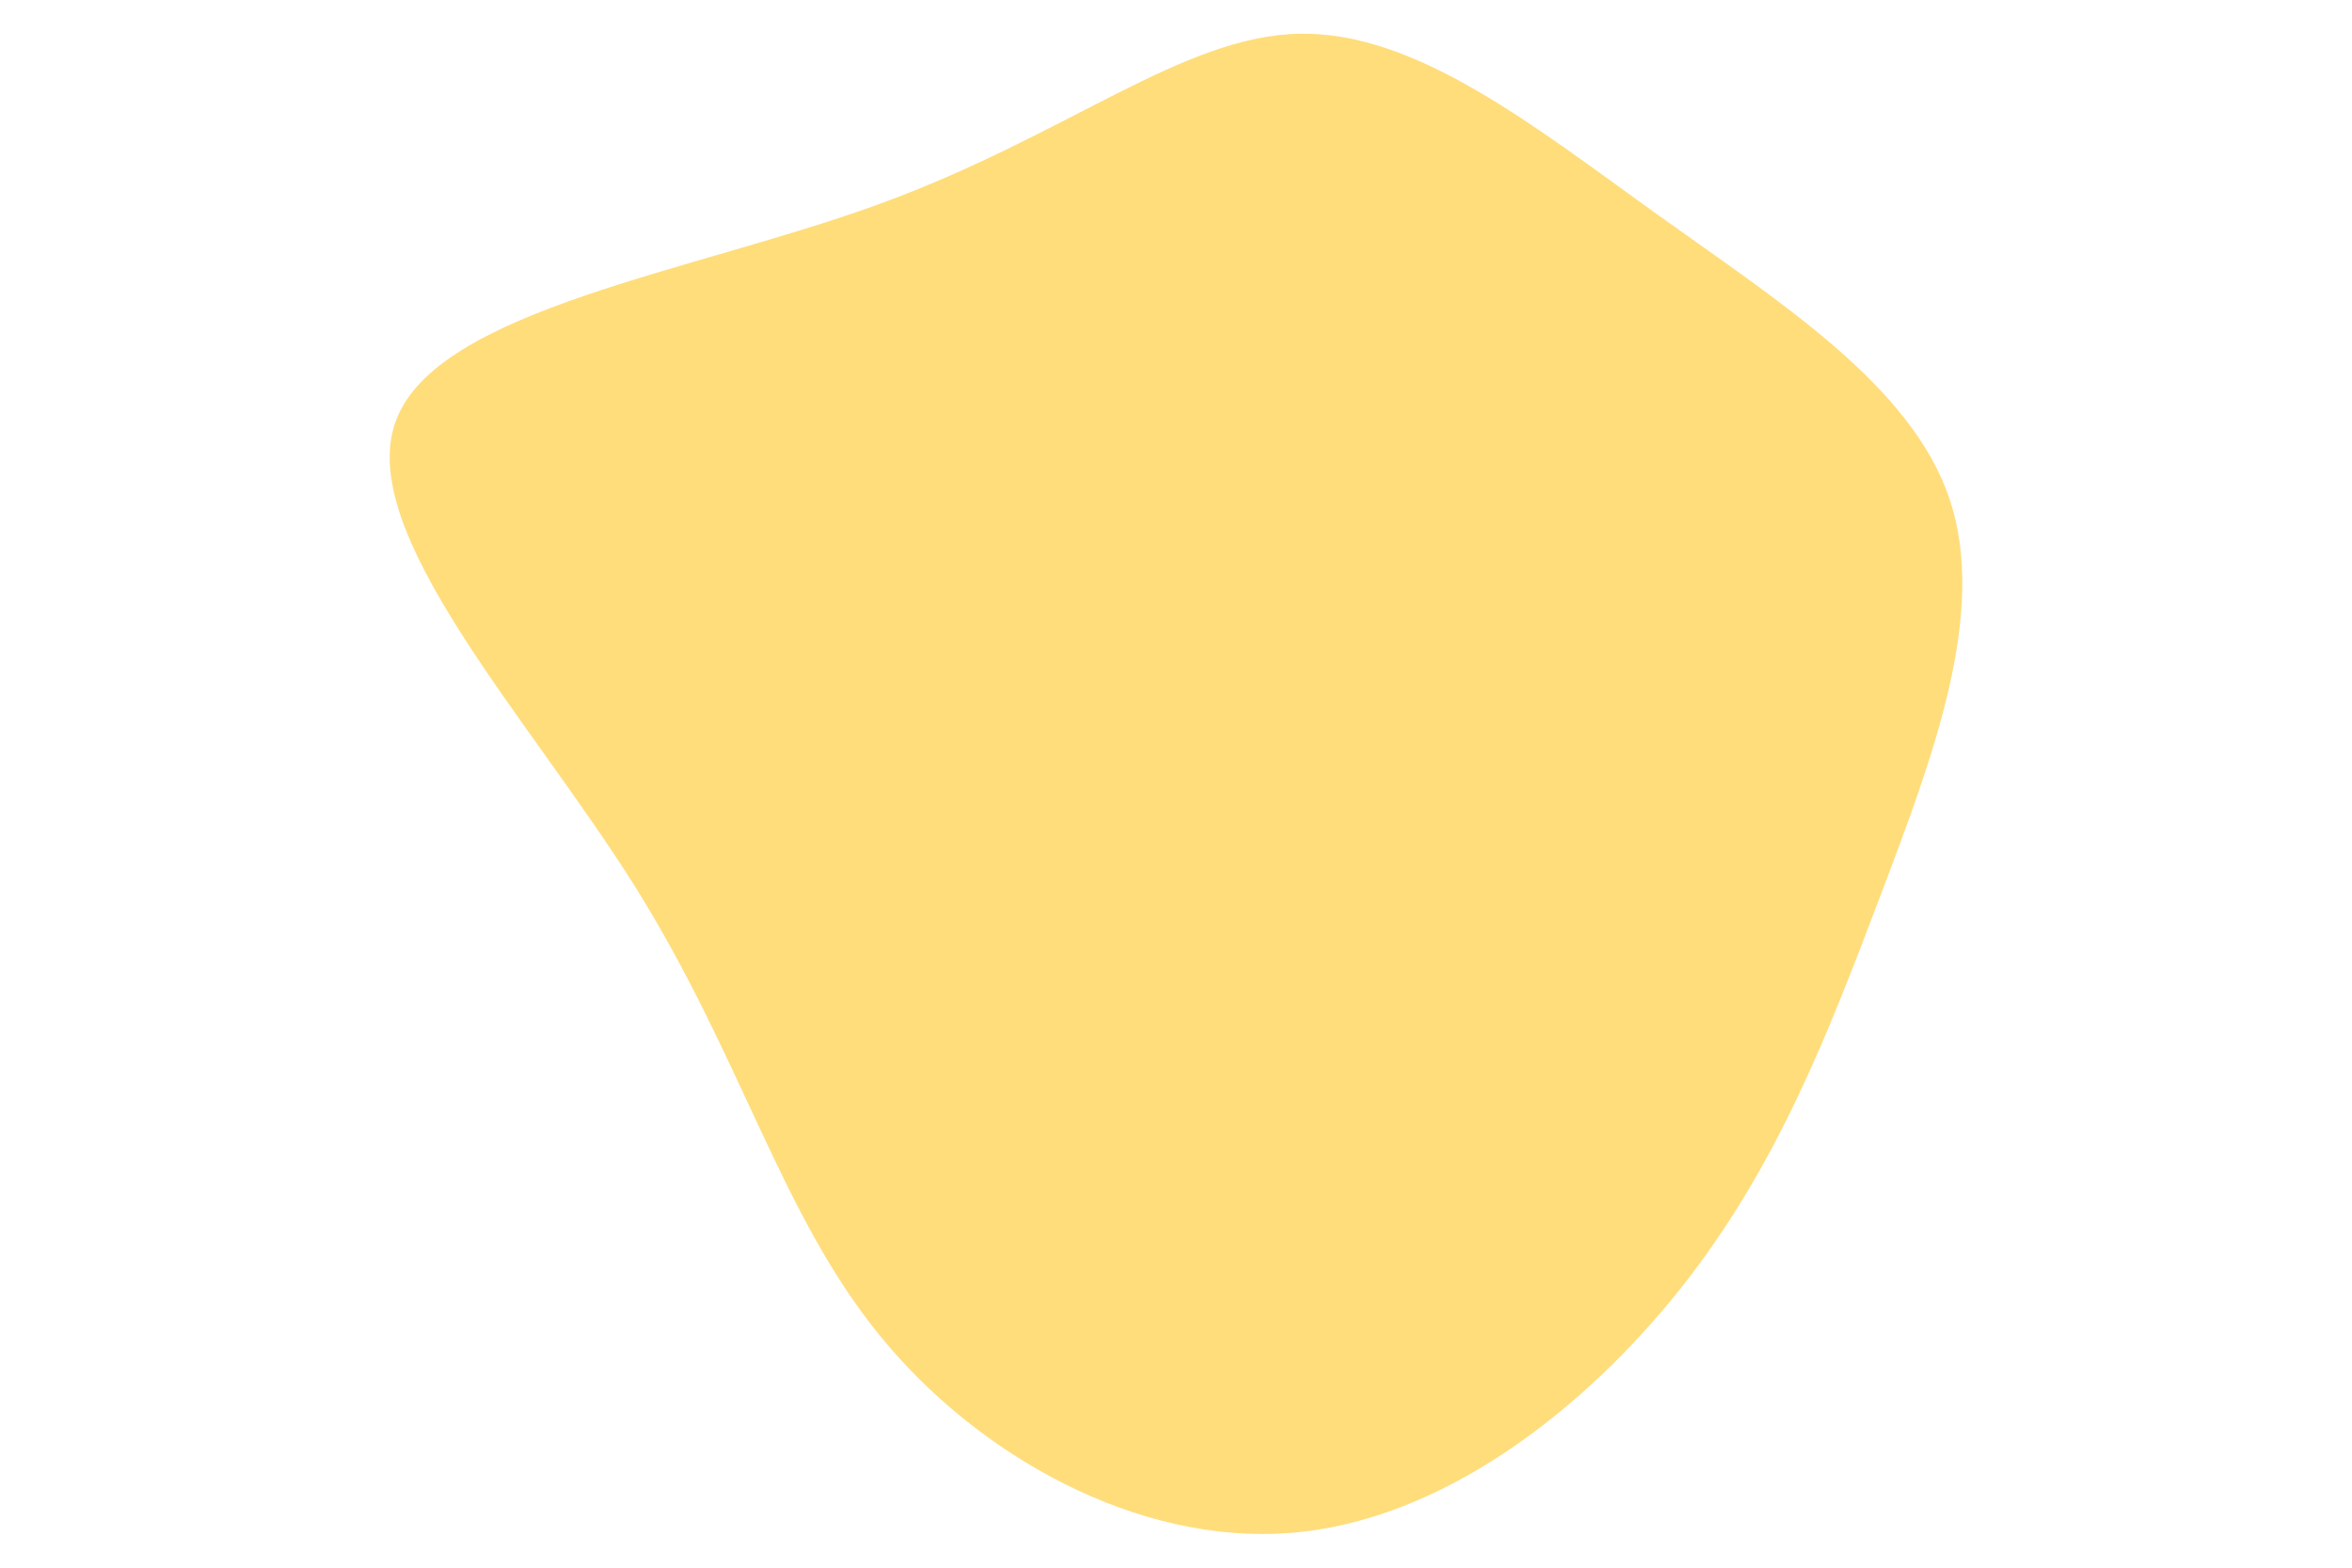 <svg id="visual" viewBox="0 0 900 600" width="900" height="600" xmlns="http://www.w3.org/2000/svg" xmlns:xlink="http://www.w3.org/1999/xlink" version="1.1"><g transform="translate(496.714 271.705)"><path d="M137.9 -189.3C185.3 -155.4 234.8 -123.9 249.3 -80.7C263.8 -37.5 243.2 17.4 223.1 70.4C203 123.4 183.5 174.6 146.4 221.4C109.3 268.1 54.7 310.6 -3.2 315C-61.1 319.5 -122.3 285.9 -160.1 239.4C-198 192.9 -212.7 133.4 -253.4 68.1C-294.2 2.9 -361.1 -68.1 -345.2 -110.7C-329.4 -153.4 -230.8 -167.7 -159.5 -193.9C-88.2 -220 -44.1 -258 0.6 -258.8C45.3 -259.6 90.5 -223.3 137.9 -189.3" fill="#ffdd7b"></path></g></svg>